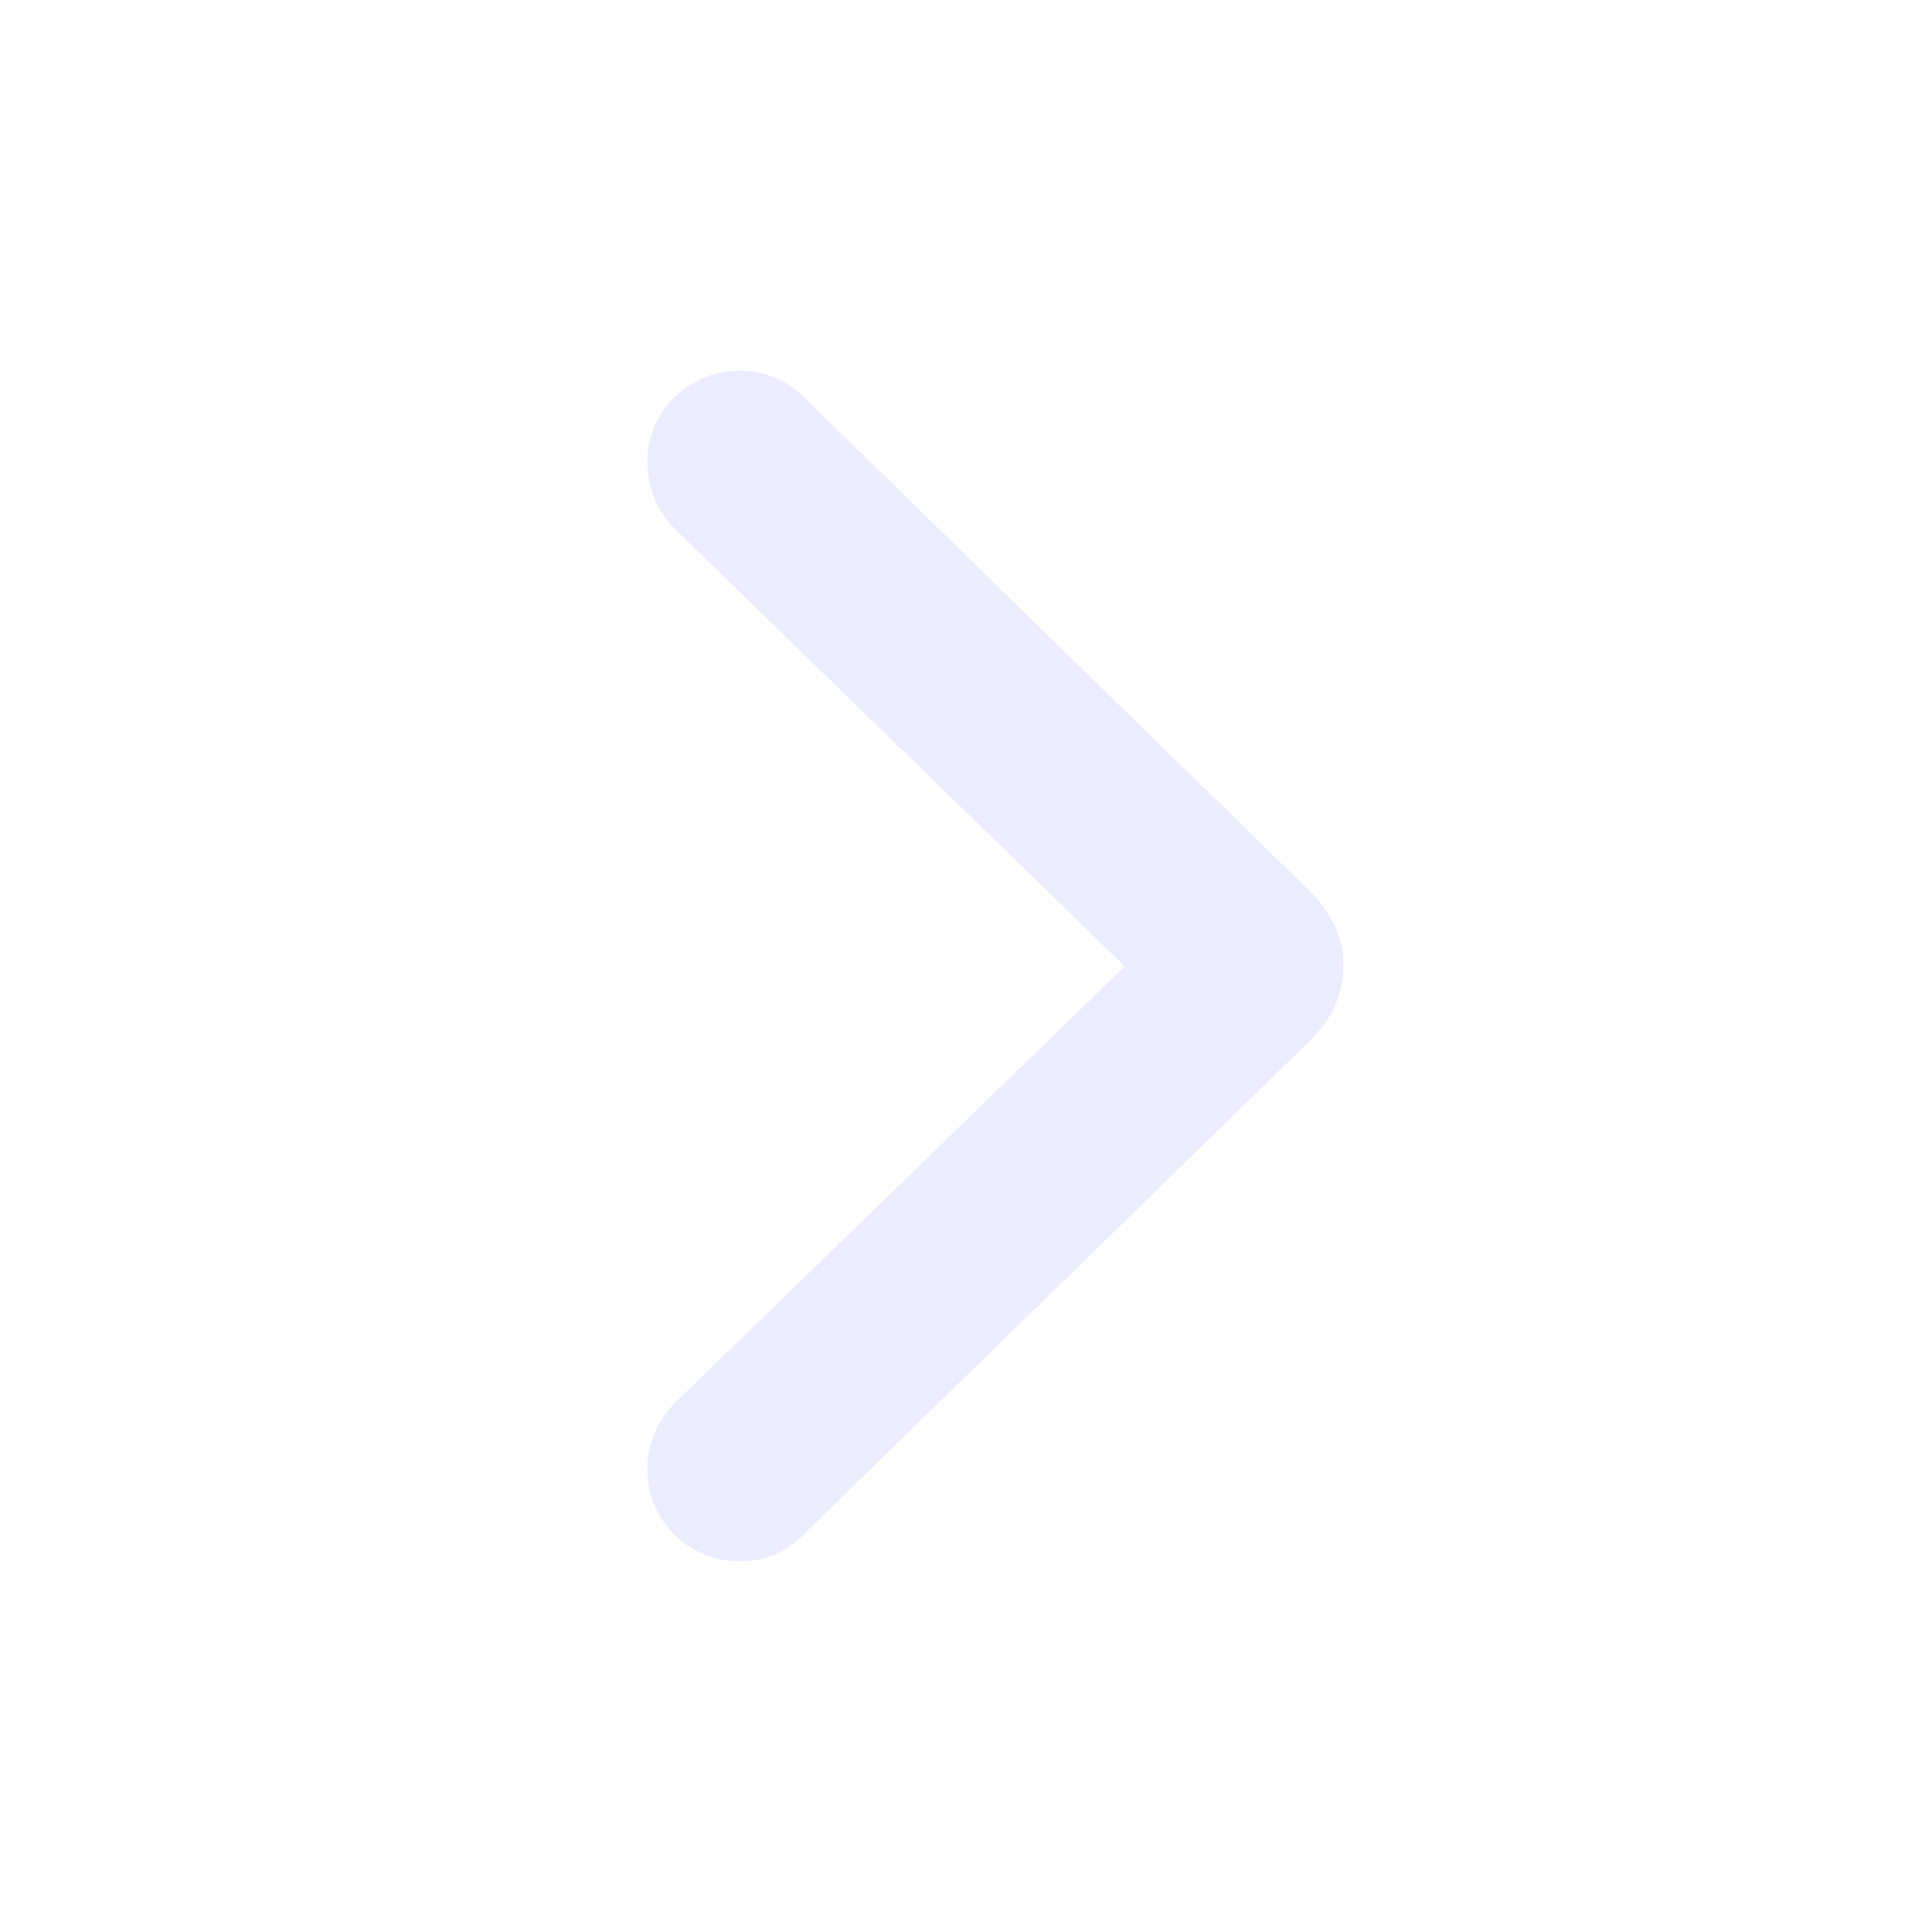 <svg width="24" height="24" fill="none" xmlns="http://www.w3.org/2000/svg"><path d="M16.688 11.996c0 .353-.14.656-.41.927l-6.3 6.144a1.077 1.077 0 0 1-.788.328 1.14 1.14 0 0 1-1.149-1.14c0-.312.123-.607.353-.837l5.578-5.414-5.578-5.422a1.194 1.194 0 0 1-.353-.837c0-.632.509-1.14 1.149-1.14.312 0 .574.115.796.328l6.291 6.144c.28.287.41.574.41.919Z" fill="#E0E0FF" fill-opacity=".6"/></svg>